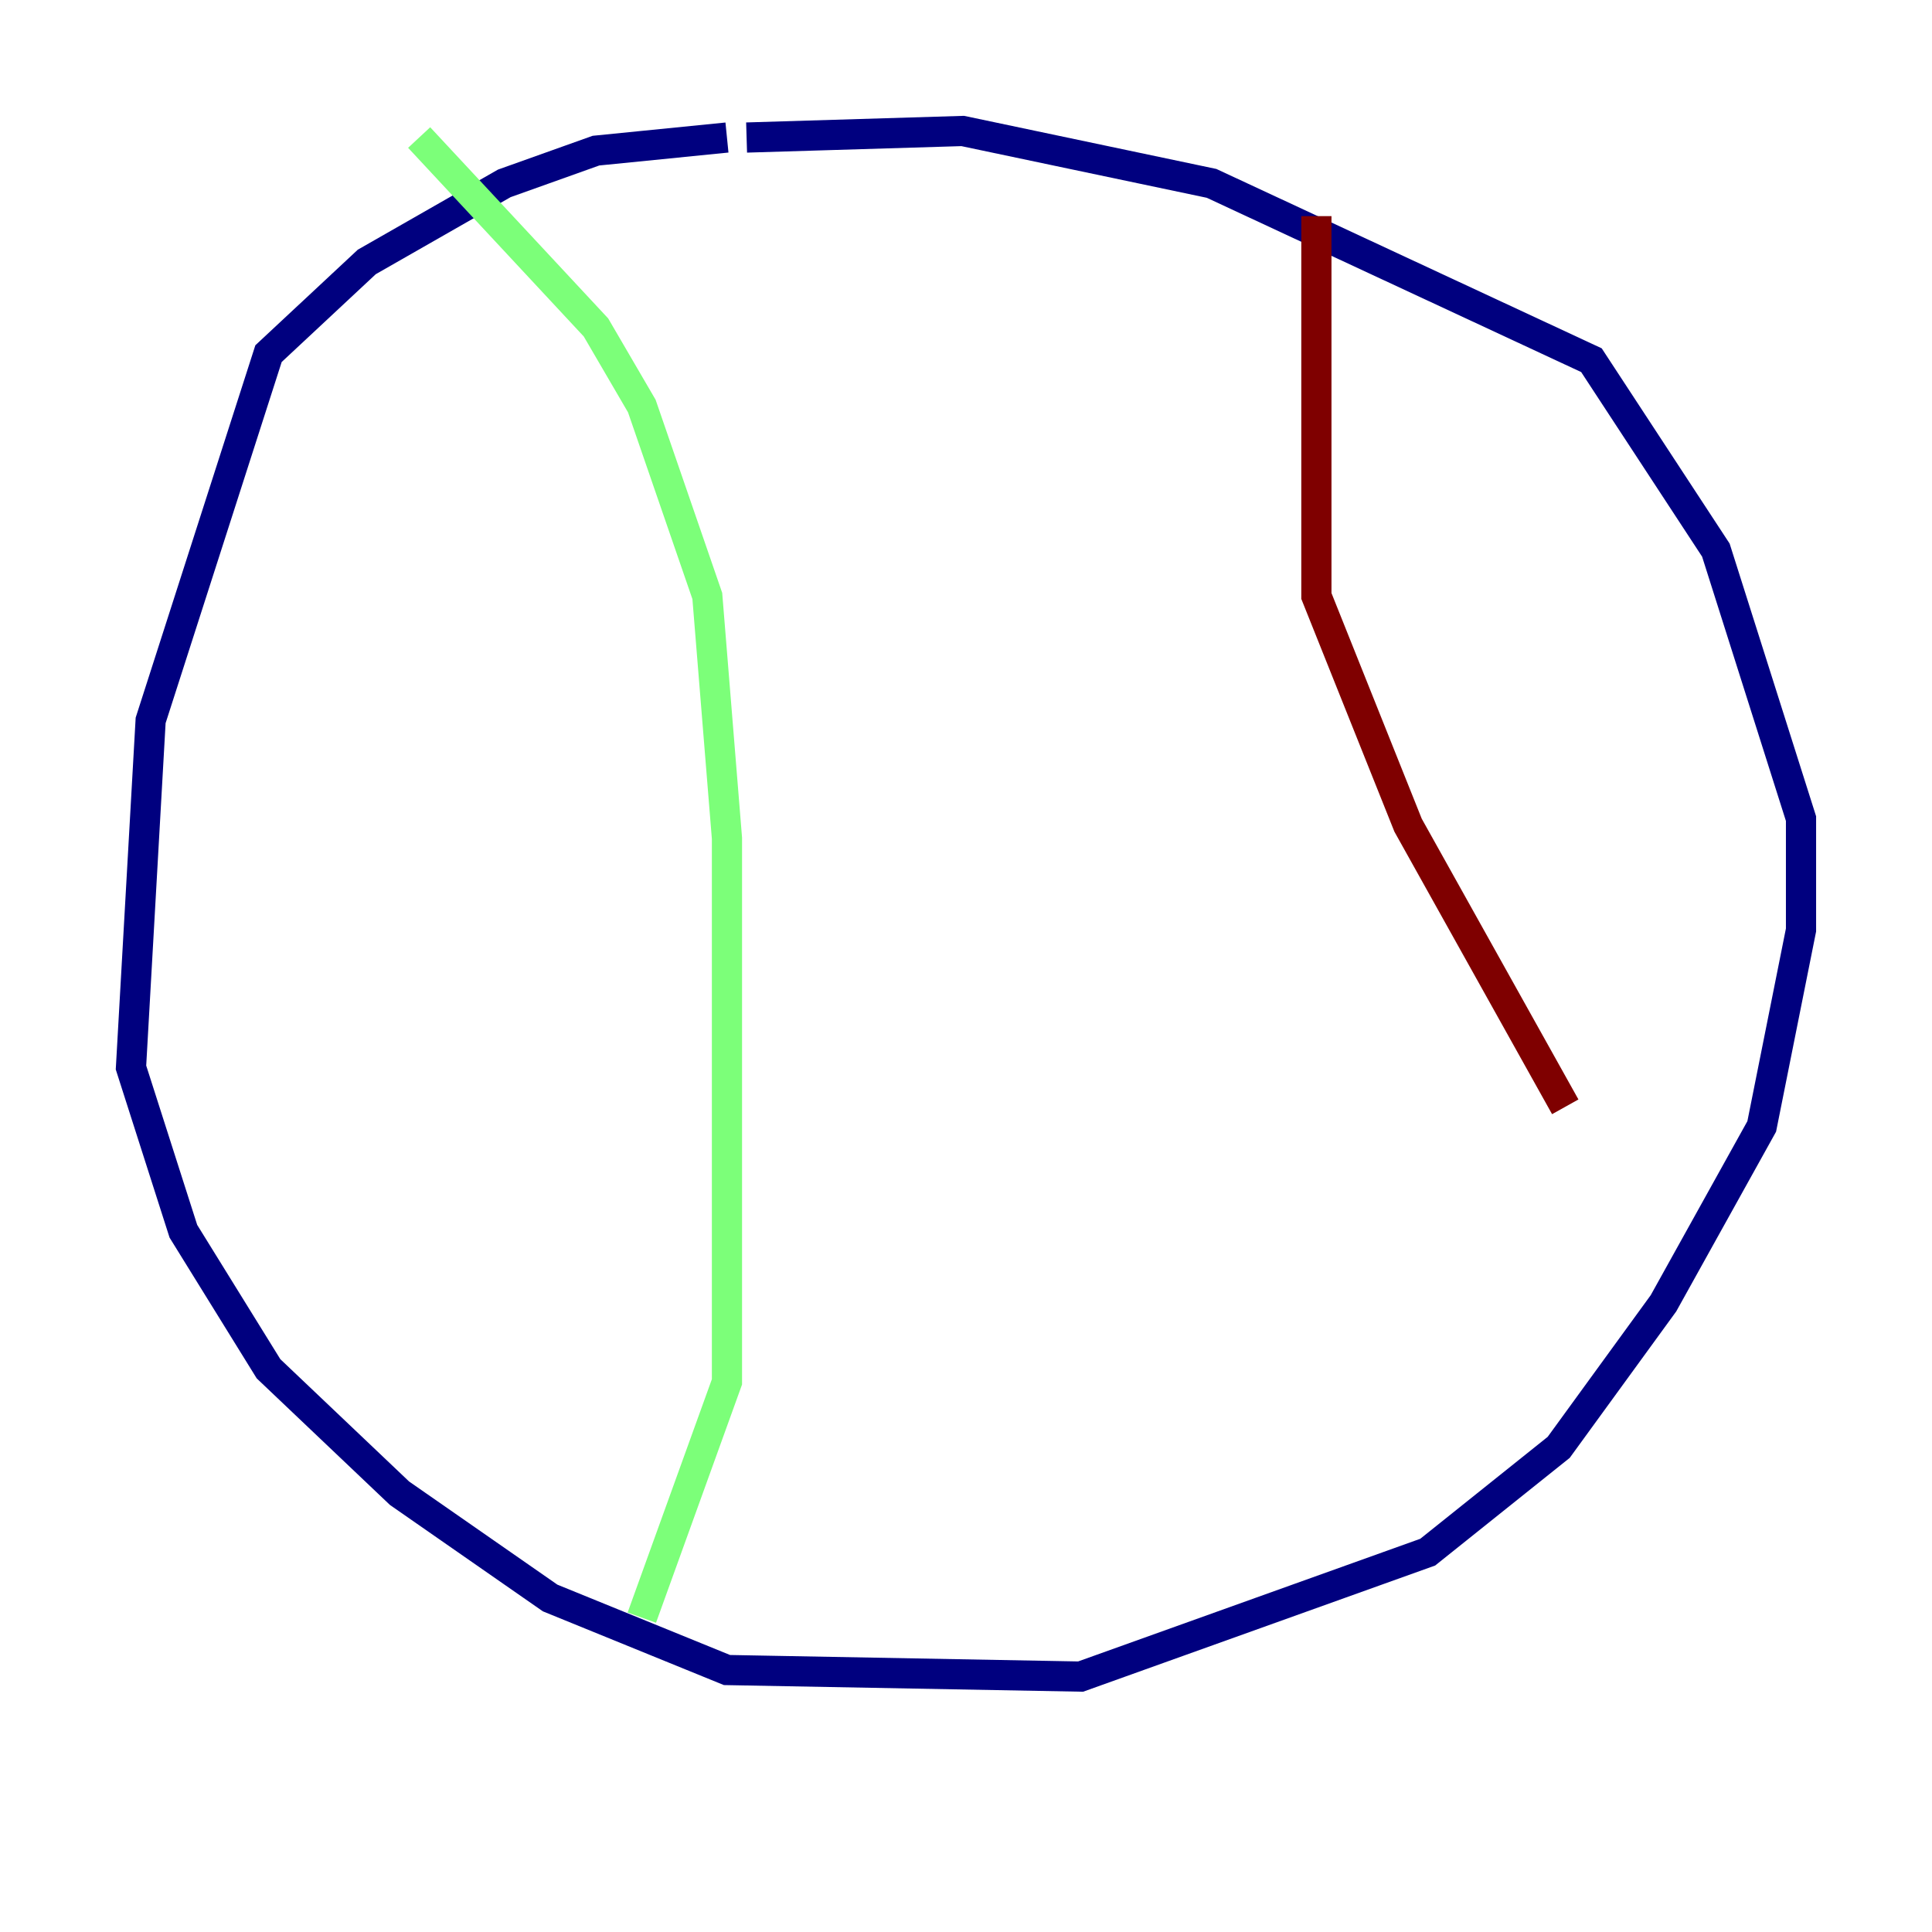 <?xml version="1.0" encoding="utf-8" ?>
<svg baseProfile="tiny" height="128" version="1.2" viewBox="0,0,128,128" width="128" xmlns="http://www.w3.org/2000/svg" xmlns:ev="http://www.w3.org/2001/xml-events" xmlns:xlink="http://www.w3.org/1999/xlink"><defs /><polyline fill="none" points="48.163,9.112 39.485,9.98 33.41,12.149 24.298,17.356 17.79,23.43 9.98,47.729 8.678,70.725 12.149,81.573 17.79,90.685 26.468,98.929 36.447,105.871 48.163,110.644 71.593,111.078 94.59,102.834 103.268,95.891 110.21,86.346 116.719,74.63 119.322,61.614 119.322,54.237 113.681,36.447 105.437,23.864 80.271,12.149 63.783,8.678 49.464,9.112" stroke="#00007f" stroke-width="2" /><polyline fill="none" points="27.77,9.112 39.485,21.695 42.522,26.902 46.861,39.485 48.163,55.539 48.163,91.552 42.522,107.173" stroke="#7cff79" stroke-width="2" /><polyline fill="none" points="87.214,14.319 87.214,39.485 93.288,54.671 103.702,73.329" stroke="#7f0000" stroke-width="2" /></svg>